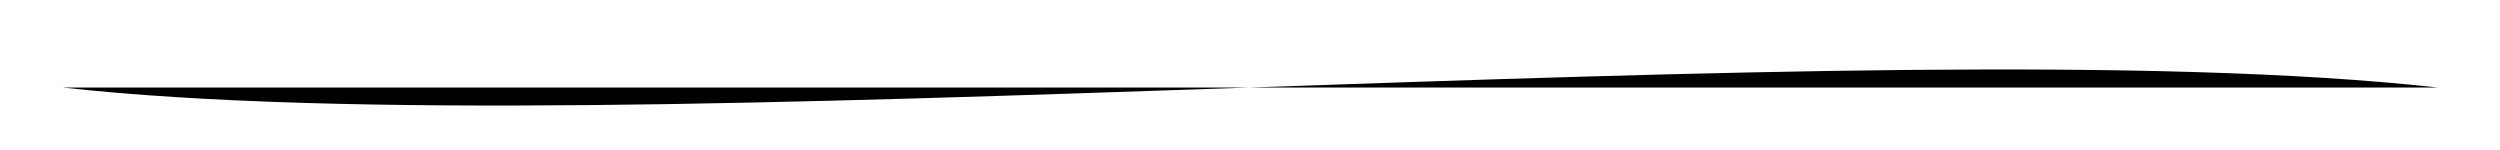 <svg xmlns="http://www.w3.org/2000/svg" viewBox="0 0 200 12" preserveAspectRatio="none">
  <filter id="frayed-edges">
    <feTurbulence type="fractalNoise" baseFrequency="0.9" numOctaves="1" result="warp"/>
    <feDisplacementMap xChannelSelector="R" yChannelSelector="G" scale="3" in="SourceGraphic" in2="warp"/>
  </filter>
  
  <path d="M 5 7 C 50 12, 150 2, 195 7" filter="url(#frayed-edges)"/>
</svg>
